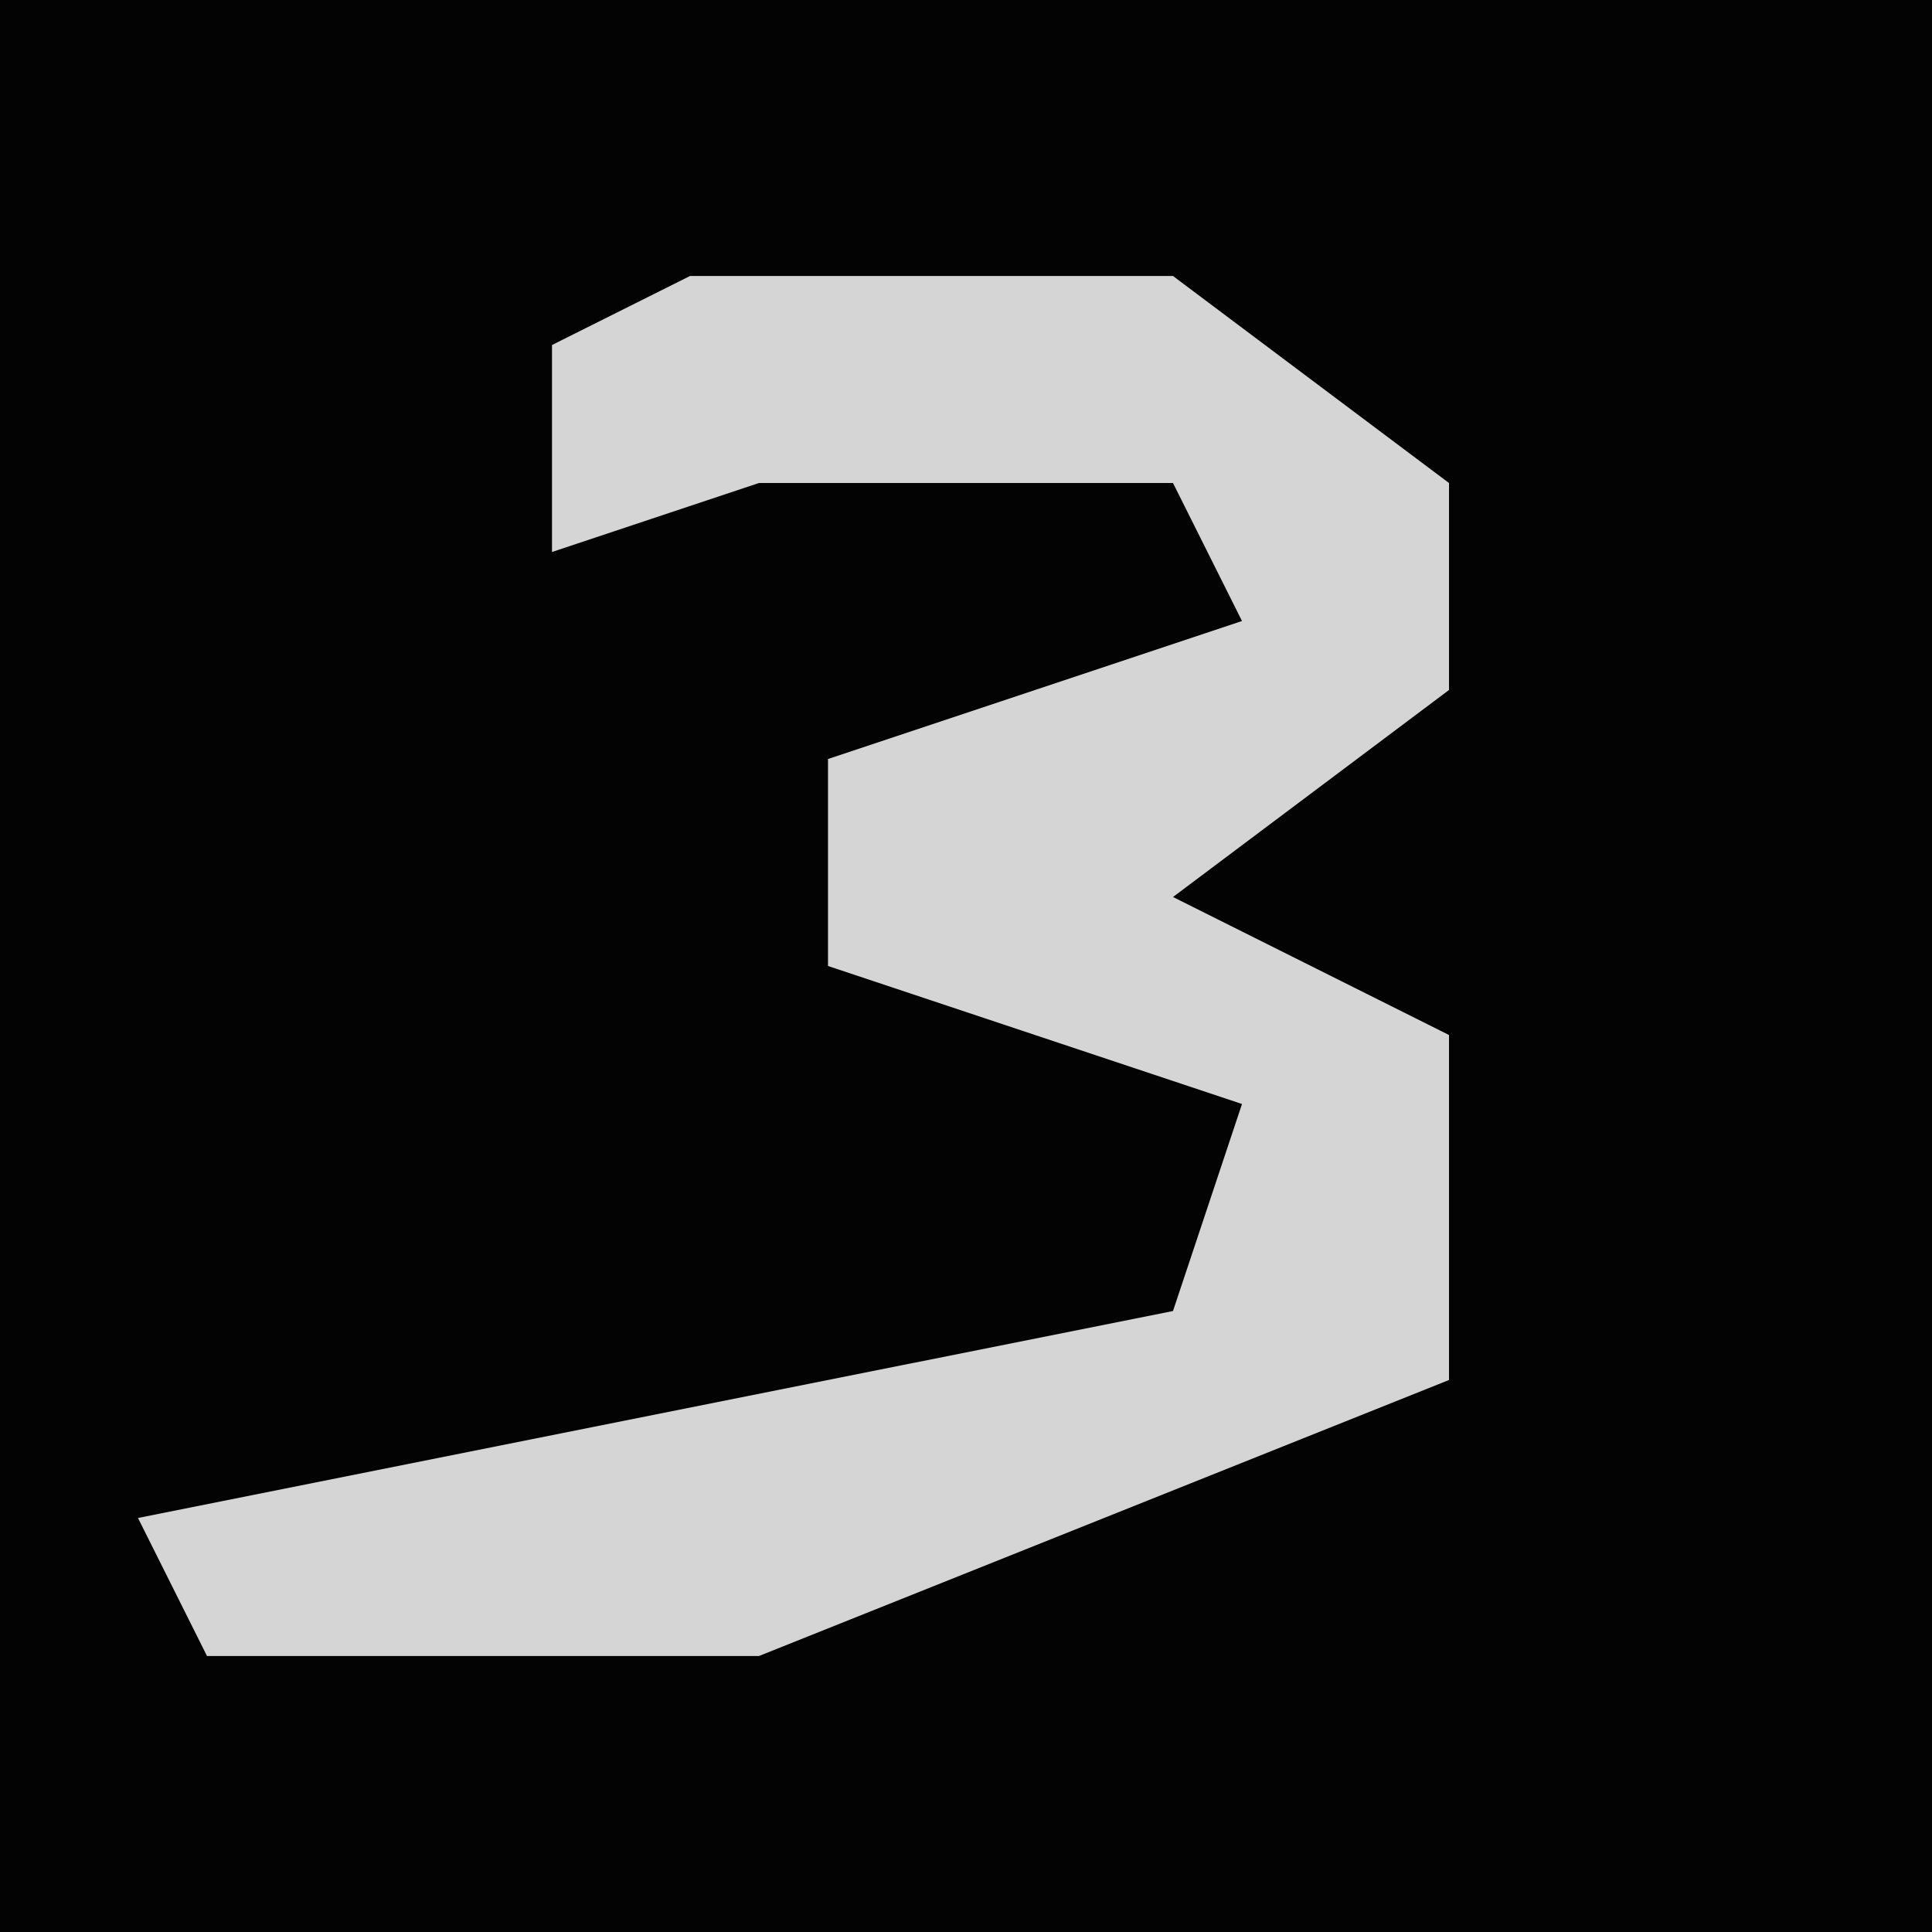 <?xml version="1.0" encoding="UTF-8"?>
<svg version="1.1" xmlns="http://www.w3.org/2000/svg" width="28" height="28">
<path d="M0,0 L28,0 L28,28 L0,28 Z " fill="#030303" transform="translate(0,0)"/>
<path d="M0,0 L7,0 L11,3 L11,6 L7,9 L11,11 L11,16 L1,20 L-7,20 L-8,18 L7,15 L8,12 L2,10 L2,7 L8,5 L7,3 L1,3 L-2,4 L-2,1 Z " fill="#D5D5D5" transform="translate(10,4)"/>
</svg>
